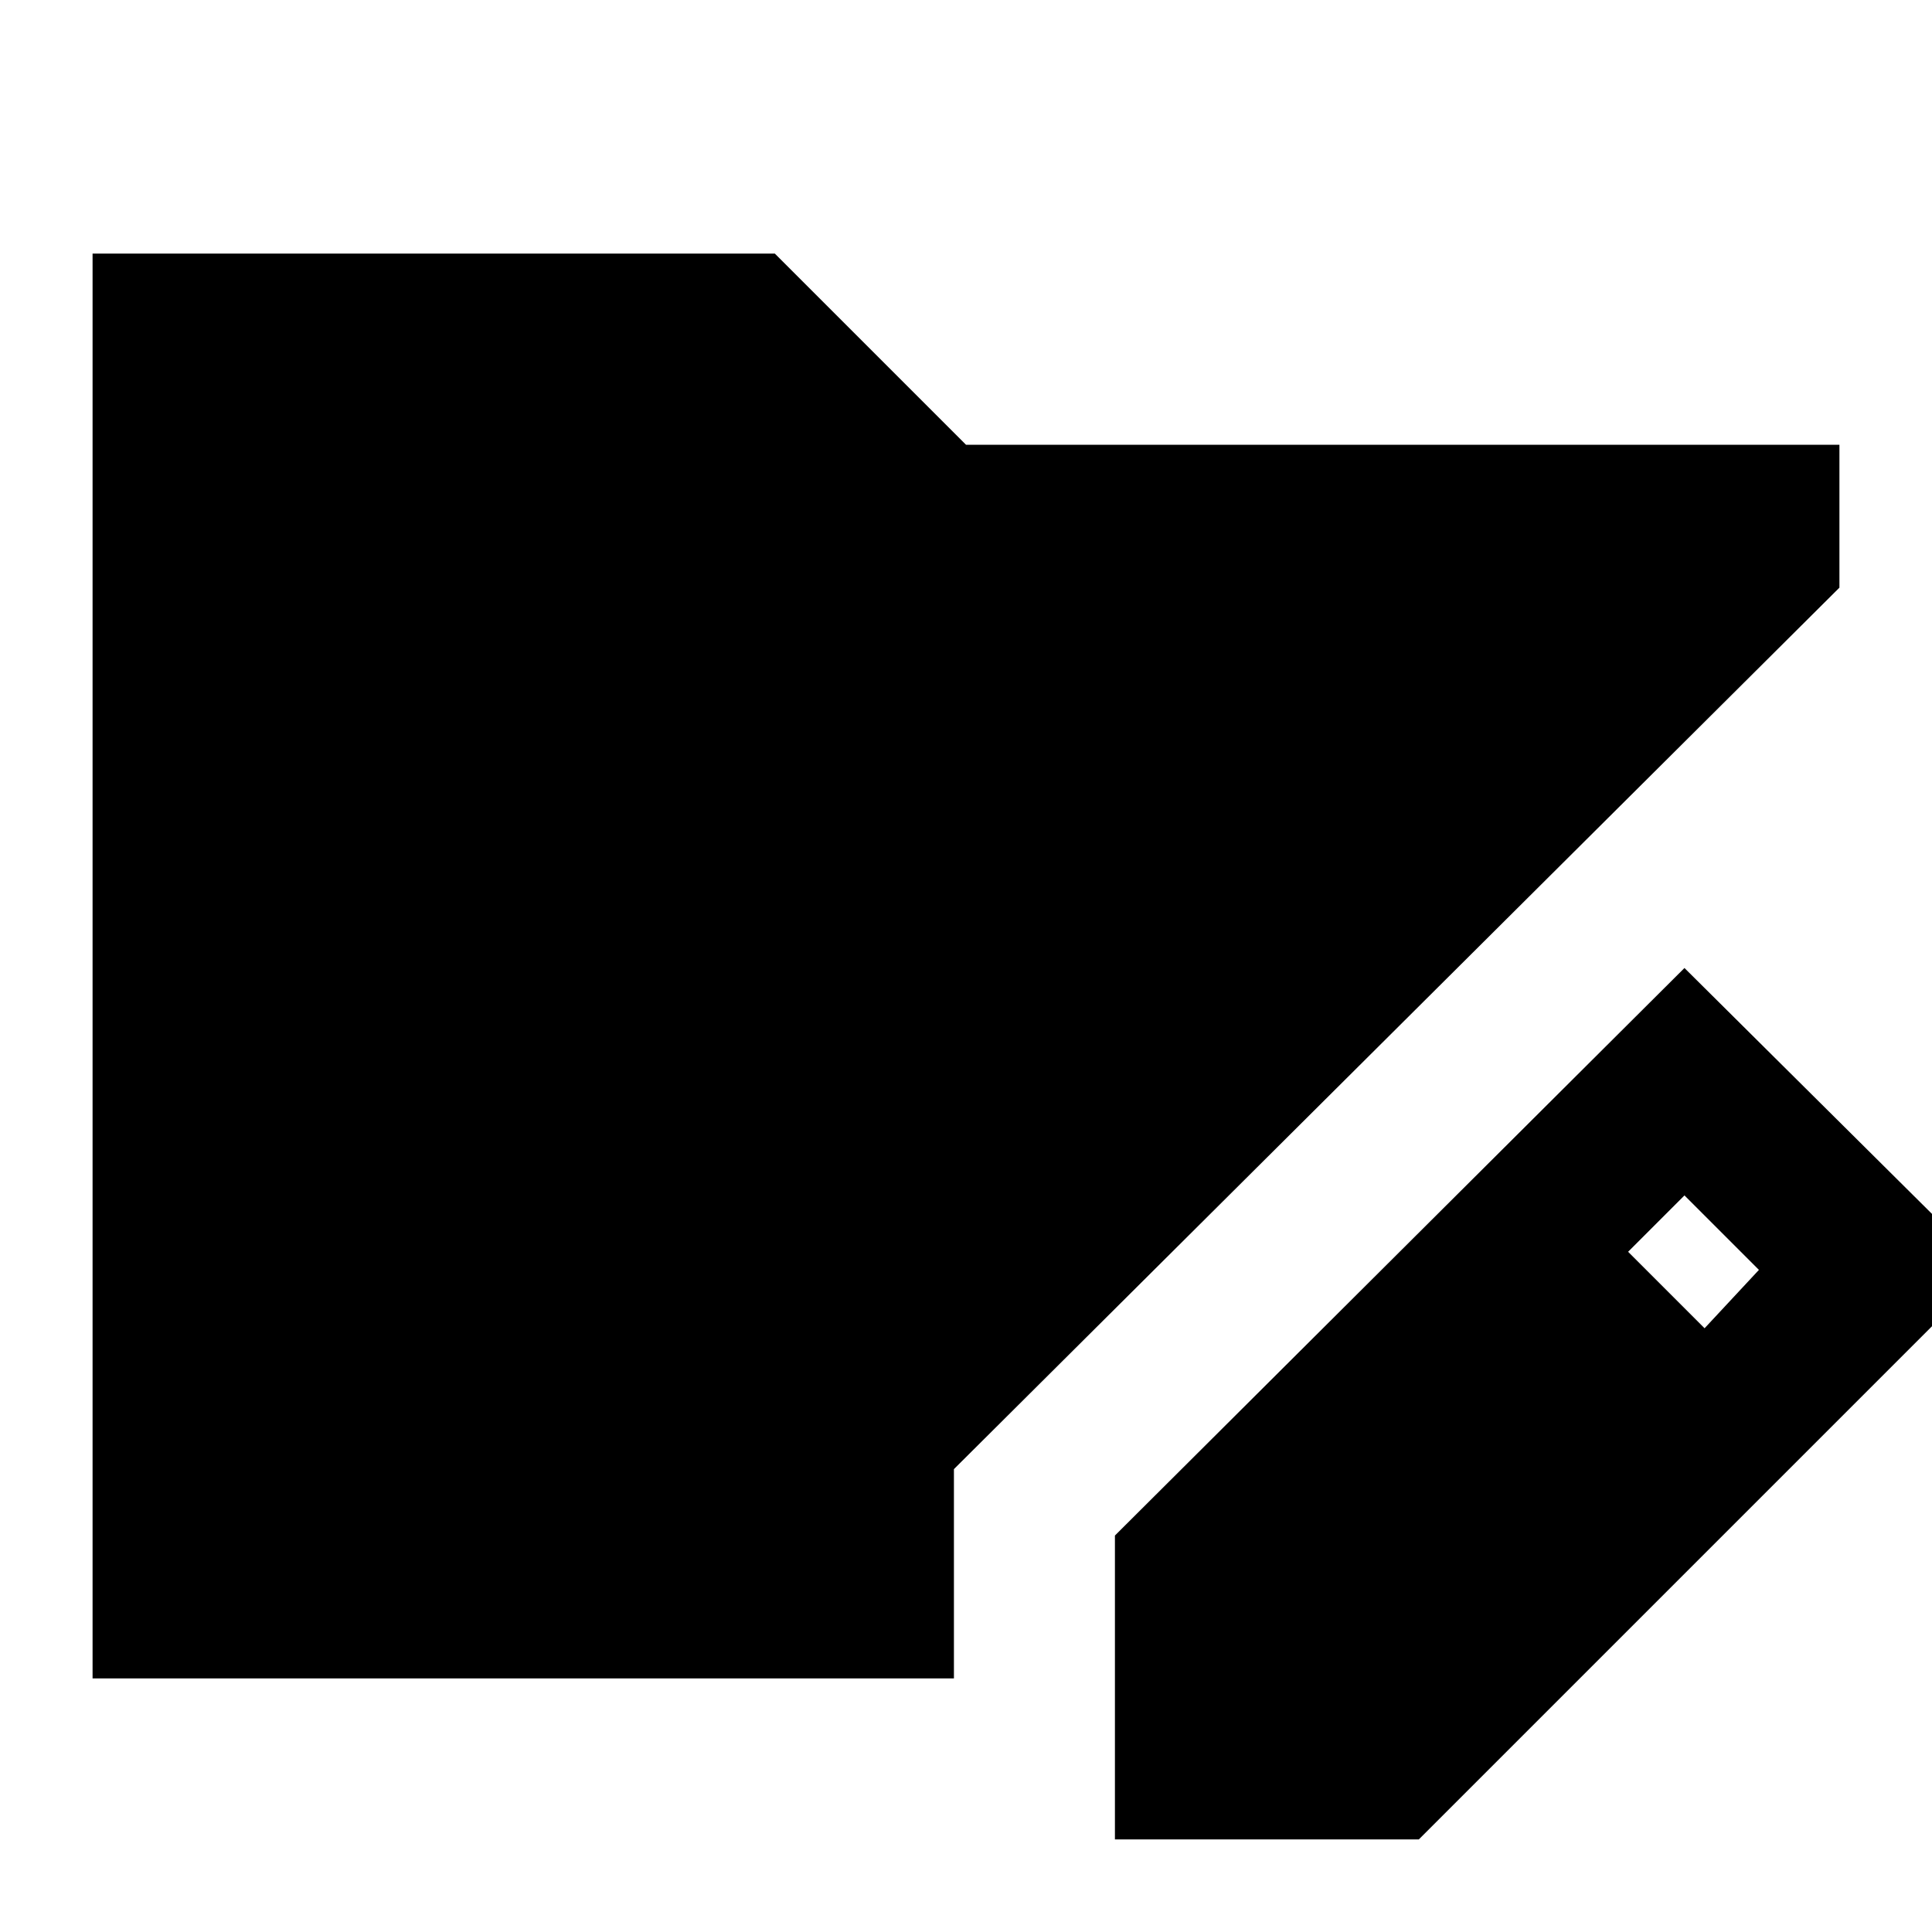 <svg xmlns="http://www.w3.org/2000/svg" height="24" viewBox="0 -960 960 960" width="24"><path d="M554-46v-151l283-282 151 150L705-46H554Zm293-254 27-29-37-37-28 28 38 38ZM46-126v-708h339l95 95h434v71L474-230v104H46Z"/></svg>